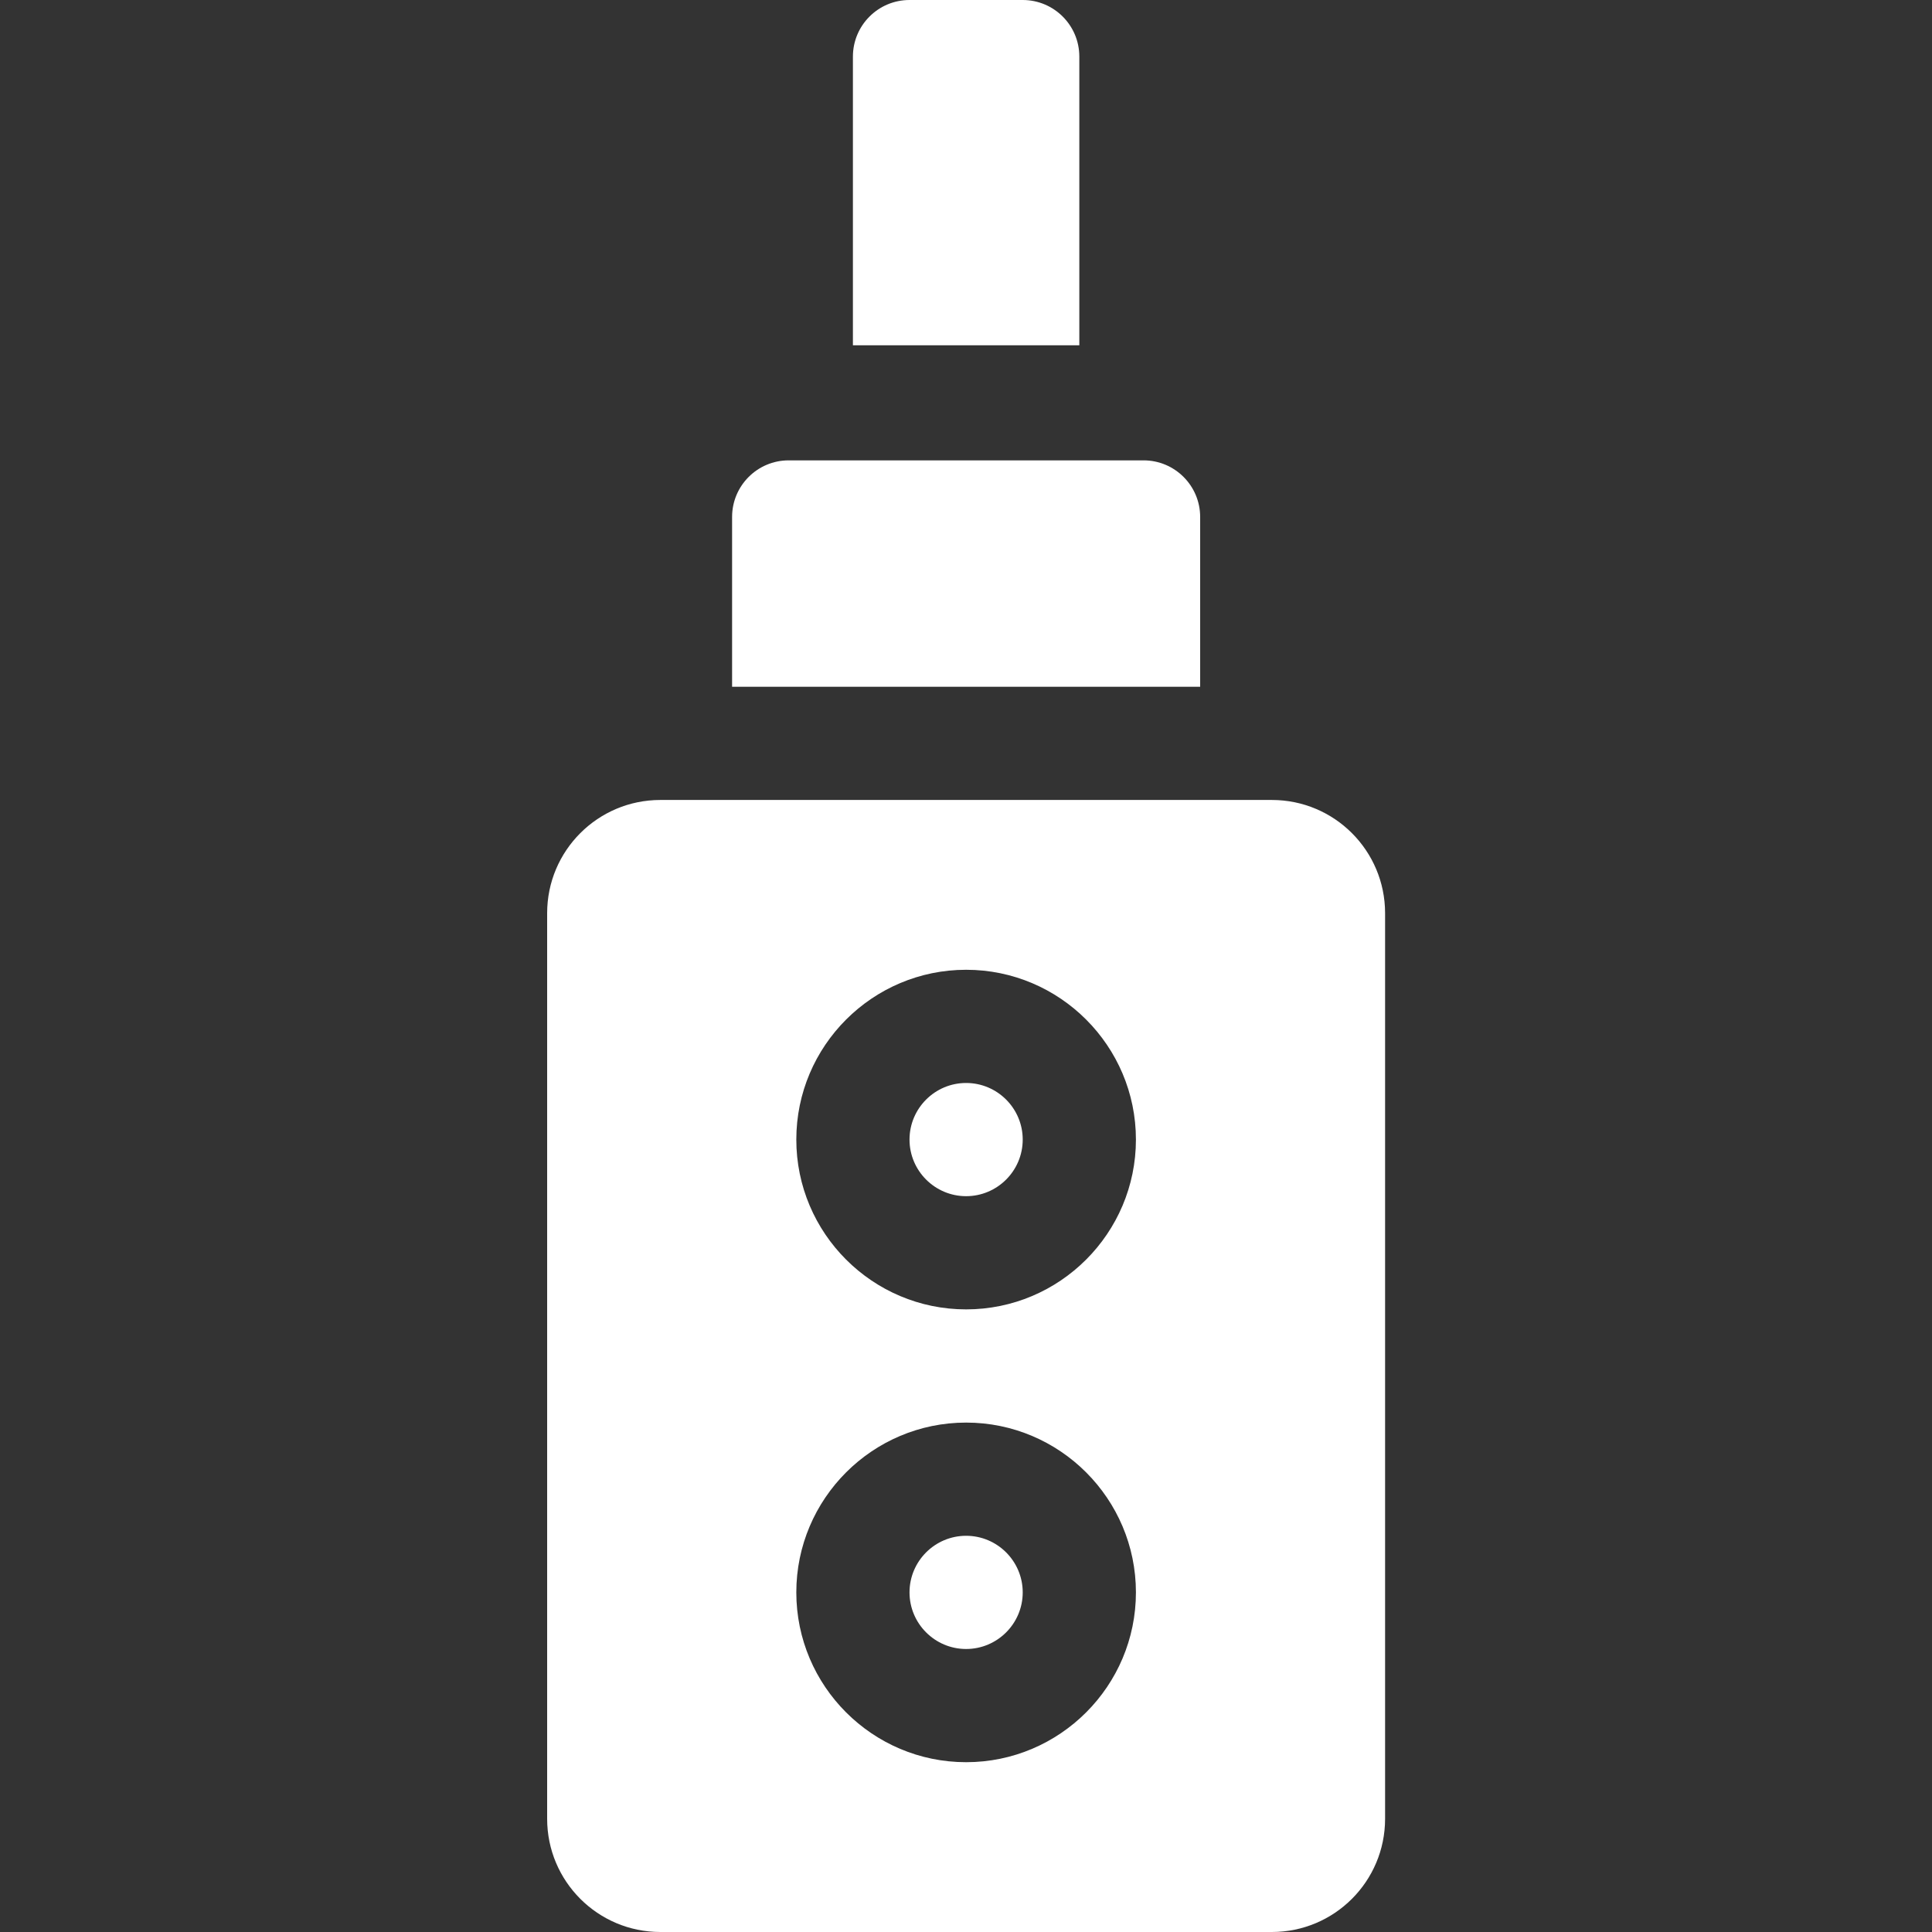 <svg height="512pt" viewBox="-145 0 512 512" width="512pt" xmlns="http://www.w3.org/2000/svg"><rect x="-145" y="0" width="512" height="512" fill="#333333" stroke="none"/><path fill="#FFFFFF" d="m111.031 287c-8.27 0-15 6.73-15 15s6.73 15 15 15c8.273 0 15-6.73 15-15s-6.727-15-15-15zm0 0"/><path fill="#FFFFFF" d="m111.031 407c-8.27 0-15 6.73-15 15s6.73 15 15 15c8.273 0 15-6.73 15-15s-6.727-15-15-15zm0 0"/><path fill="#FFFFFF" d="m192.062 212h-162.062c-16.57 0-30 13.43-30 30v240c0 16.57 13.43 30 30 30h162.062c16.57 0 30-13.43 30-30v-240c0-16.57-13.43-30-30-30zm-81.031 255c-24.812 0-45-20.188-45-45s20.188-45 45-45 45 20.188 45 45-20.188 45-45 45zm0-120c-24.812 0-45-20.188-45-45s20.188-45 45-45 45 20.188 45 45-20.188 45-45 45zm0 0"/><path fill="#FFFFFF" d="m173.055 137c0-8.285-6.719-15-15-15h-94.043c-8.285 0-15 6.715-15 15v45h124.043zm0 0"/><path fill="#FFFFFF" d="m141.031 15c0-8.285-6.715-15-15-15h-30c-8.285 0-15 6.715-15 15v76.5h60zm0 0"/></svg>